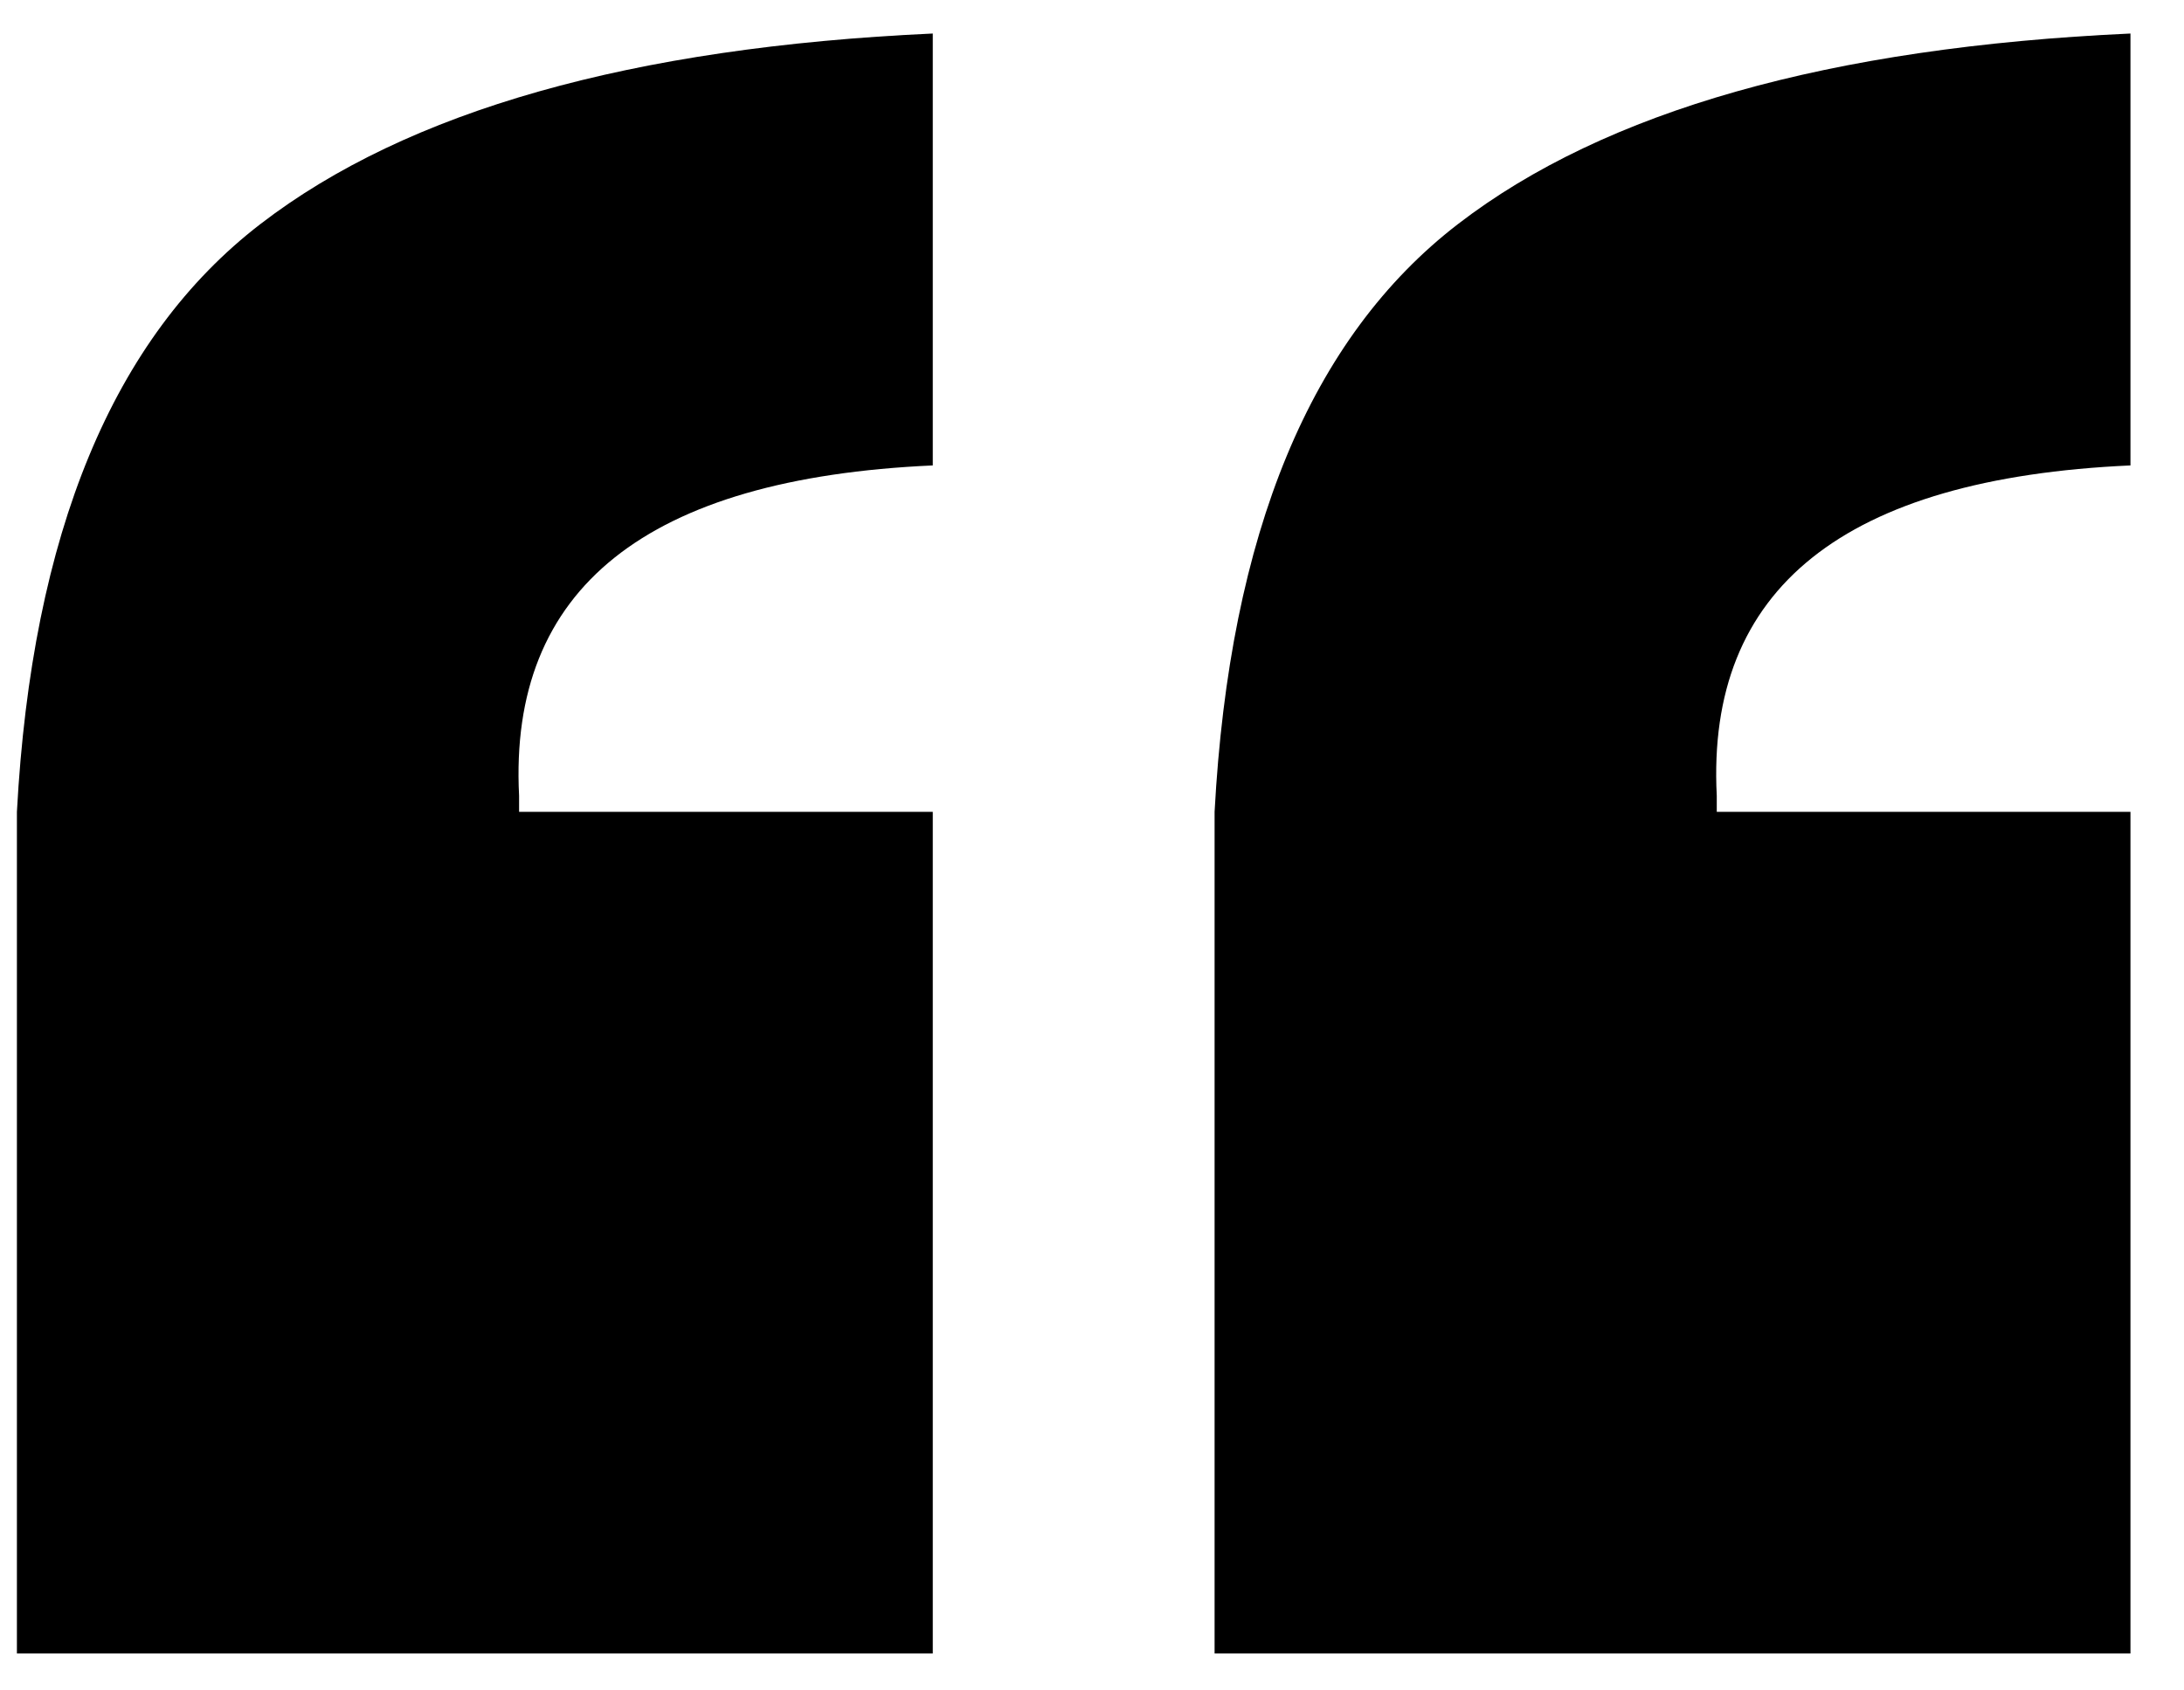 <svg xmlns="http://www.w3.org/2000/svg" viewBox="0 0 31 24">
  <path d="M7.368 11.526H13.24V23.476h-13V11.526C.453 7.572 1.605 4.79 3.695 3.182 5.784 1.573 8.966.671 13.24.476v6.132c-4.066.183-6.023 1.746-5.872 4.689v.229zM24.368 11.526H30.24V23.476h-13V11.526c.213-3.955 1.365-6.736 3.455-8.345C22.784 1.573 25.966.671 30.24.476v6.132c-4.066.183-6.023 1.746-5.872 4.689v.229z"/>
</svg>
